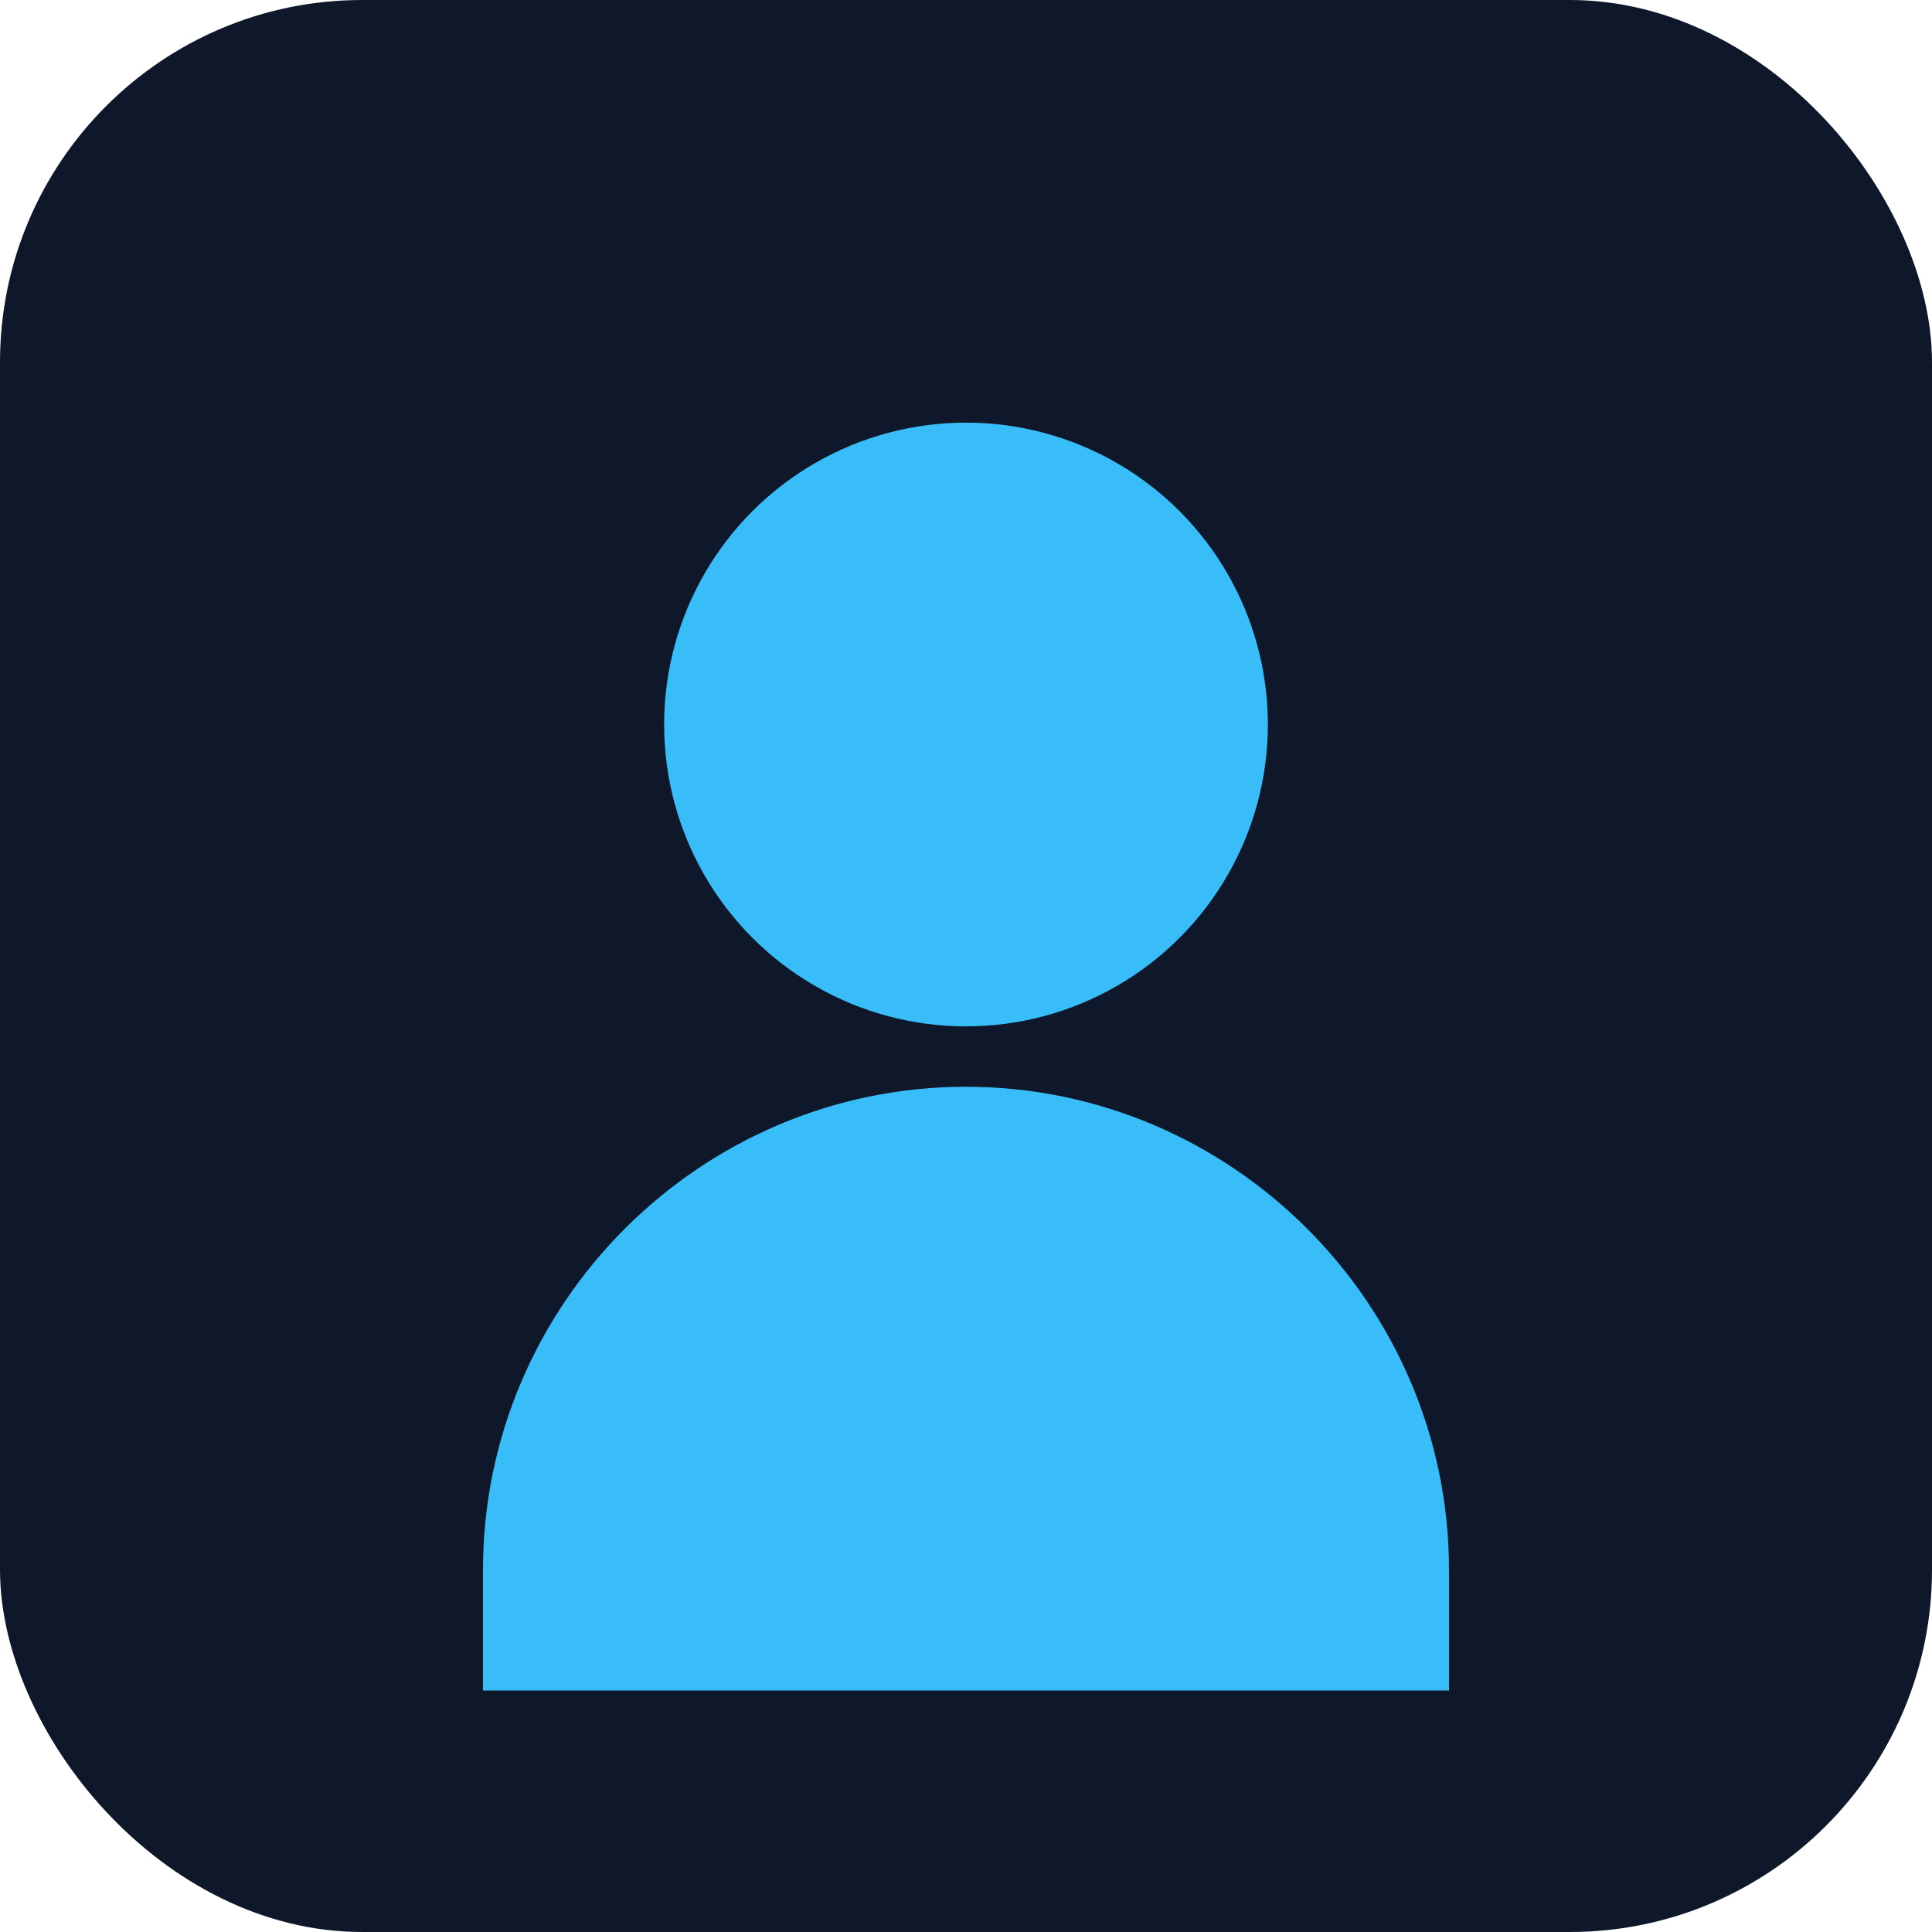 <svg xmlns="http://www.w3.org/2000/svg" viewBox="0 0 32 32" width="32" height="32">
  <rect width="32" height="32" fill="#0f172a" rx="6"/>
  <g fill="#38bdf8">
    <!-- Head circle -->
    <circle cx="16" cy="12" r="5"/>
    <!-- Body/shoulders -->
    <path d="M8 26c0-4.4 3.6-8 8-8s8 3.6 8 8v2H8v-2z"/>
  </g>
</svg>
